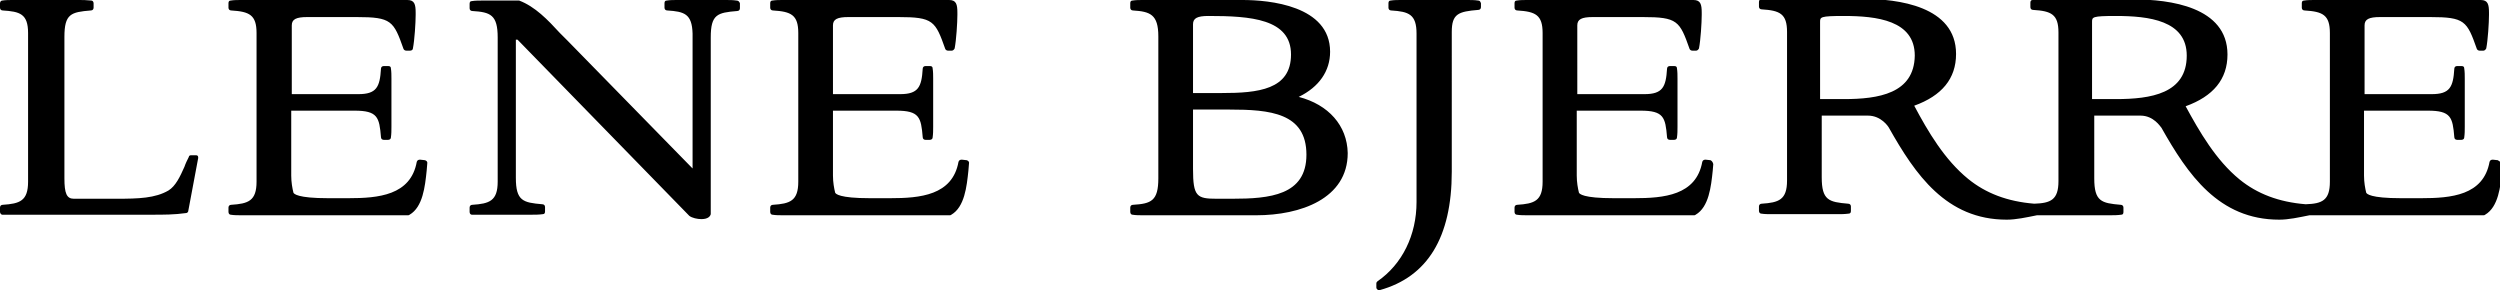 <?xml version="1.0" encoding="utf-8"?>
<!DOCTYPE svg PUBLIC "-//W3C//DTD SVG 1.1//EN" "http://www.w3.org/Graphics/SVG/1.1/DTD/svg11.dtd">
<svg version="1.1" xmlns="http://www.w3.org/2000/svg" xmlns:xlink="http://www.w3.org/1999/xlink" x="0px" y="0px" viewBox="0 0 454.1 52.7" xml:space="preserve" width="100%" height="100%">
<path d="M77.2,29.1L76.3,29c-0.3,0-0.5,0.1-0.6,0.4c-1.1,6.1-7,6.6-12.4,6.6h-3.7c-5.6,0-6.2-0.8-6.3-1c-0.2-0.8-0.4-1.9-0.4-3.1
	V20.1h11.5c4.2,0,4.5,1.2,4.8,4.8c0,0.3,0.2,0.5,0.5,0.5h0.8c0.3,0,0.5-0.2,0.5-0.4c0.1-0.7,0.1-1.3,0.1-2v-8.7c0-0.6,0-1.3-0.1-1.9
	c0-0.3-0.2-0.4-0.5-0.4h-0.8c-0.3,0-0.5,0.2-0.5,0.5c-0.2,3.3-0.8,4.6-4.1,4.6H53V4.6c0-1.1,0.8-1.5,2.8-1.5h9
	c6.3,0,6.7,0.7,8.5,5.8c0.1,0.2,0.3,0.3,0.5,0.3h0.7C74.8,9.2,75,9,75,8.8c0.3-1.5,0.5-4.7,0.5-6.1V2.3c0-1.5-0.2-2.3-1.5-2.3
	c-0.4,0-0.5,0-0.6,0c-0.1,0-0.6,0-2.6,0h-27c-0.6,0-1.3,0-1.9,0.1c-0.3,0-0.4,0.2-0.4,0.5v0.8c0,0.3,0.2,0.5,0.5,0.5
	c3.3,0.2,4.6,0.8,4.6,4.1v27c0,3.5-1.5,4-4.6,4.2c-0.3,0-0.5,0.2-0.5,0.5v0.8c0,0.3,0.2,0.5,0.4,0.5c0.6,0.1,1.3,0.1,1.9,0.1h30.3
	c0.1,0,0.2,0,0.3-0.1c2.4-1.4,2.8-5.1,3.1-8c0-0.4,0.1-0.8,0.1-1.2C77.7,29.4,77.5,29.2,77.2,29.1 M35.6,28.2h-0.9
	c-0.2,0-0.4,0.1-0.4,0.3c-0.3,0.6-0.6,1.2-0.8,1.8c-0.8,1.8-1.6,3.5-2.9,4.3c-2.4,1.4-5.4,1.5-9.4,1.5h-7.8c-1.3,0-1.7-1-1.7-3.7
	V6.7c0-4.2,1.2-4.5,4.8-4.8c0.3,0,0.5-0.2,0.5-0.5V0.6c0-0.3-0.2-0.5-0.4-0.5C15.6,0,15,0,14.3,0h-12C1.7,0,1,0,0.4,0.1
	C0.2,0.1,0,0.3,0,0.6v0.8c0,0.3,0.2,0.5,0.5,0.5C3.6,2.1,5.1,2.5,5.1,6v27c0,3.5-1.5,4-4.6,4.2c-0.3,0-0.5,0.2-0.5,0.5v0.8
	C0,38.7,0.2,39,0.4,39C1,39,1.7,39,2.3,39h25.3c2.1,0,4.1,0,6.2-0.3c0.2,0,0.4-0.2,0.4-0.4l1.8-9.6c0-0.1,0-0.3-0.1-0.4
	C35.9,28.3,35.8,28.2,35.6,28.2 M175.6,29.1l-0.9-0.1c-0.3,0-0.5,0.1-0.6,0.4c-1.1,6.1-7,6.6-12.4,6.6h-3.7c-5.6,0-6.2-0.8-6.3-1
	c-0.2-0.8-0.4-1.9-0.4-3.1V20.1h11.5c4.2,0,4.5,1.2,4.8,4.8c0,0.3,0.2,0.5,0.5,0.5h0.8c0.3,0,0.5-0.2,0.5-0.4c0.1-0.7,0.1-1.3,0.1-2
	v-8.7c0-0.6,0-1.3-0.1-1.9c0-0.3-0.2-0.4-0.5-0.4h-0.8c-0.3,0-0.5,0.2-0.5,0.5c-0.2,3.3-0.8,4.6-4.1,4.6h-12.2V4.6
	c0-1.1,0.8-1.5,2.8-1.5h9.1c6.3,0,6.7,0.7,8.5,5.8c0.1,0.2,0.3,0.3,0.5,0.3h0.7c0.2,0,0.4-0.2,0.5-0.4c0.3-1.5,0.5-4.7,0.5-6.1V2.3
	c0-1.5-0.2-2.3-1.5-2.3c-0.4,0-0.5,0-0.6,0c-0.1,0-0.6,0-2.6,0h-27c-0.6,0-1.3,0-1.9,0.1c-0.3,0-0.4,0.2-0.4,0.5v0.8
	c0,0.3,0.2,0.5,0.5,0.5c3.3,0.2,4.6,0.8,4.6,4.1v27c0,3.5-1.5,4-4.6,4.2c-0.3,0-0.5,0.2-0.5,0.5v0.8c0,0.3,0.2,0.5,0.4,0.5
	c0.6,0.1,1.3,0.1,1.9,0.1h30.3c0.1,0,0.2,0,0.3-0.1c2.4-1.4,2.8-5.1,3.1-8c0-0.4,0.1-0.8,0.1-1.2C176.1,29.4,175.9,29.2,175.6,29.1
	 M133.8,0.1c-0.7-0.1-1.3-0.1-2-0.1H123c-0.6,0-1.3,0-1.9,0.1c-0.3,0-0.4,0.2-0.4,0.5v0.8c0,0.3,0.2,0.5,0.5,0.5
	c3.1,0.2,4.5,0.6,4.6,4.2v24.5L103.1,7.4c-0.5-0.5-0.9-0.9-1.4-1.4c-2.2-2.4-4.5-4.8-7.4-5.9c-0.1,0-0.1,0-0.2,0h-6.5
	c-0.6,0-1.3,0-1.9,0.1c-0.3,0-0.4,0.2-0.4,0.5v0.8c0,0.3,0.2,0.5,0.5,0.5c3.3,0.2,4.6,0.7,4.6,4.8V33c0,3.5-1.5,4-4.6,4.2
	c-0.3,0-0.5,0.2-0.5,0.5v0.8c0,0.3,0.2,0.5,0.4,0.5C86.3,39,87,39,87.6,39h9c0.6,0,1.3,0,2-0.1c0.3,0,0.4-0.2,0.4-0.5v-0.8
	c0-0.3-0.2-0.5-0.5-0.5c-3.5-0.3-4.8-0.6-4.8-4.8V7.2H94l31.2,32c0.5,0.4,1.5,0.6,2.2,0.6c1.2,0,1.6-0.5,1.7-0.9c0,0,0-0.1,0-0.1
	c0-3.5,0-8.7,0-14.1c0-6.2,0-12.8,0-17.9c0-4.2,1.2-4.5,4.8-4.8c0.3,0,0.5-0.2,0.5-0.5V0.6C134.3,0.3,134.1,0.1,133.8,0.1
	 M235.9,17.6c3.7-1.8,5.7-4.7,5.7-8.2c0-8.4-11.1-9.4-15.9-9.4h-18.1c-0.6,0-1.3,0-1.9,0.1c-0.3,0-0.4,0.2-0.4,0.5v0.8
	c0,0.3,0.2,0.5,0.5,0.5c3.1,0.2,4.6,0.7,4.6,4.7v25.8c0,4.1-1.3,4.6-4.6,4.8c-0.3,0-0.5,0.2-0.5,0.5v0.8c0,0.3,0.2,0.5,0.4,0.5
	c0.6,0.1,1.3,0.1,1.9,0.1h20.6c8,0,16.6-3,16.6-11.3C244.7,22.8,241.3,19,235.9,17.6 M216.7,4.4c0-1.1,0.8-1.5,2.8-1.5
	c7.6,0,15,0.5,15,7c0,6.4-6,7-12.6,7h-5.2V4.4z M223.8,36.1H221c-3.6,0-4.3-0.4-4.3-5.4V19.9h6.6c7.4,0,14,0.6,14,8.2
	C237.3,35.5,230.6,36.1,223.8,36.1 M268.5,0.1c-0.7-0.1-1.3-0.1-2-0.1h-12c-0.6,0-1.3,0-1.9,0.1c-0.3,0-0.4,0.2-0.4,0.5v0.8
	c0,0.3,0.2,0.5,0.5,0.5c3.2,0.2,4.6,0.7,4.6,4.2v30.6c0,6-2.6,11.3-7.1,14.4c-0.1,0.1-0.2,0.2-0.2,0.4v0.7c0,0.2,0.1,0.3,0.2,0.4
	c0.1,0.1,0.2,0.1,0.3,0.1c0,0,0.1,0,0.1,0c8.7-2.4,13.1-9.6,13.1-21.5V5.8c0-3.3,1.2-3.7,4.8-4c0.3,0,0.5-0.2,0.5-0.5V0.6
	C268.9,0.3,268.8,0.1,268.5,0.1 M453.7,29.1l-0.9-0.1c-0.3,0-0.5,0.1-0.6,0.4c-1.1,6.1-7,6.6-12.4,6.6h-3.7c-5.6,0-6.2-0.8-6.3-1
	c-0.2-0.8-0.4-1.9-0.4-3.1V20.1H441c4.2,0,4.5,1.2,4.8,4.8c0,0.3,0.2,0.5,0.5,0.5h0.8c0.3,0,0.5-0.2,0.5-0.4c0.1-0.7,0.1-1.3,0.1-2
	v-8.7c0-0.6,0-1.3-0.1-1.9c0-0.3-0.2-0.4-0.5-0.4h-0.8c-0.3,0-0.5,0.2-0.5,0.5c-0.2,3.3-0.8,4.6-4.1,4.6h-12.2V4.6
	c0-1.1,0.8-1.5,2.8-1.5h9.1c6.3,0,6.7,0.7,8.5,5.8c0.1,0.2,0.3,0.3,0.5,0.3h0.7c0.2,0,0.4-0.2,0.5-0.4c0.3-1.5,0.5-4.7,0.5-6.1V2.3
	c0-1.5-0.2-2.3-1.5-2.3c-0.4,0-0.5,0-0.6,0c-0.1,0-0.6,0-2.6,0h-27c-0.6,0-1.3,0-1.9,0.1c-0.3,0-0.4,0.2-0.4,0.5v0.8
	c0,0.3,0.2,0.5,0.5,0.5c3.3,0.2,4.6,0.8,4.6,4.1v27c0,3.4-1.4,4-4.4,4.1c-4.9-0.4-8.8-1.9-12-4.5c-4.3-3.5-7.3-8.7-9.8-13.3
	c5-1.8,7.6-4.9,7.6-9.4c0-8.7-10.6-10-16.9-10h-16.6c-0.6,0-1.3,0-1.9,0.1c-0.3,0-0.4,0.2-0.4,0.5v0.8c0,0.3,0.2,0.5,0.5,0.5
	c3.3,0.2,4.6,0.8,4.6,4.1v27c0,3.4-1.4,4-4.4,4.1c-4.9-0.4-8.8-1.9-12-4.5c-4.3-3.5-7.3-8.6-9.8-13.3c5-1.8,7.6-4.9,7.6-9.4
	c0-8.7-10.6-10-16.9-10h-16.6c-0.6,0-1.3,0-1.9,0.1c-0.3,0-0.4,0.2-0.4,0.5v0.8c0,0.3,0.2,0.5,0.5,0.5c3.3,0.2,4.6,0.8,4.6,4.1v27
	c0,3.5-1.5,4-4.6,4.2c-0.3,0-0.5,0.2-0.5,0.5v0.8c0,0.3,0.2,0.5,0.4,0.5c0.6,0.1,1.3,0.1,1.9,0.1h12c0.6,0,1.3,0,2-0.1
	c0.3,0,0.4-0.2,0.4-0.5v-0.8c0-0.3-0.2-0.5-0.5-0.5c-3.5-0.3-4.8-0.6-4.8-4.8V21c1.2,0,2.4,0,3.6,0c0.7,0,1.4,0,2.2,0
	c0.8,0,1.7,0,2.6,0c2.4,0,3.7,2,3.8,2.2c4.8,8.5,10.4,16.7,21.4,16.7c1.7,0,3.5-0.4,5.5-0.8l0,0c0.4,0,0.8,0,1.3,0h12
	c0.6,0,1.3,0,2-0.1c0.3,0,0.4-0.2,0.4-0.5v-0.8c0-0.3-0.2-0.5-0.5-0.5c-3.5-0.3-4.8-0.6-4.8-4.8V21c1.2,0,2.4,0,3.6,0
	c0.7,0,1.4,0,2.2,0c0.8,0,1.7,0,2.6,0c2.4,0,3.6,2,3.8,2.2c4.8,8.5,10.4,16.7,21.4,16.7c1.7,0,3.5-0.4,5.5-0.8l0,0
	c0.4,0,0.8,0,1.3,0h30.3c0.1,0,0.2,0,0.3-0.1c2.4-1.4,2.8-5.1,3.1-8.1c0-0.4,0.1-0.8,0.1-1.2C454.1,29.4,453.9,29.2,453.7,29.1
	 M334.9,18c-0.8,0-1.6,0-2.4,0c-0.6,0-1.3,0-1.9,0V4c0-0.9,0-1.1,4.3-1.1c6,0,12.9,0.8,12.9,7.2C347.7,17,341.2,18,334.9,18
	 M384.3,18c-0.8,0-1.6,0-2.4,0c-0.6,0-1.3,0-1.9,0V4c0-0.9,0-1.1,4.3-1.1c6,0,12.9,0.8,12.9,7.2C397.2,17,390.7,18,384.3,18
	 M310.7,29.1l-0.9-0.1c-0.3,0-0.5,0.1-0.6,0.4c-1.1,6.1-7,6.6-12.4,6.6h-3.7c-5.6,0-6.2-0.8-6.3-1c-0.2-0.8-0.4-1.9-0.4-3.1V20.1
	H298c4.2,0,4.5,1.2,4.8,4.8c0,0.3,0.2,0.5,0.5,0.5h0.8c0.3,0,0.5-0.2,0.5-0.4c0.1-0.7,0.1-1.3,0.1-2v-8.7c0-0.6,0-1.3-0.1-1.9
	c0-0.3-0.2-0.4-0.5-0.4h-0.8c-0.3,0-0.5,0.2-0.5,0.5c-0.2,3.3-0.8,4.6-4.1,4.6h-12.2V4.6c0-1.1,0.8-1.5,2.8-1.5h9.1
	c6.3,0,6.7,0.7,8.5,5.8c0.1,0.2,0.3,0.3,0.5,0.3h0.7c0.2,0,0.4-0.2,0.5-0.4c0.3-1.5,0.5-4.7,0.5-6.1V2.3c0-1.5-0.2-2.3-1.5-2.3
	c-0.4,0-0.5,0-0.6,0c-0.1,0-0.6,0-2.6,0h-27c-0.6,0-1.3,0-1.9,0.1c-0.3,0-0.4,0.2-0.4,0.5v0.8c0,0.3,0.2,0.5,0.5,0.5
	c3.3,0.2,4.6,0.8,4.6,4.1v27c0,3.5-1.5,4-4.6,4.2c-0.3,0-0.5,0.2-0.5,0.5v0.8c0,0.3,0.2,0.5,0.4,0.5c0.6,0.1,1.3,0.1,1.9,0.1h30.3
	c0.1,0,0.2,0,0.3-0.1c2.4-1.4,2.8-5.1,3.1-8c0-0.4,0.1-0.8,0.1-1.2C311.1,29.4,310.9,29.2,310.7,29.1"/>
</svg>